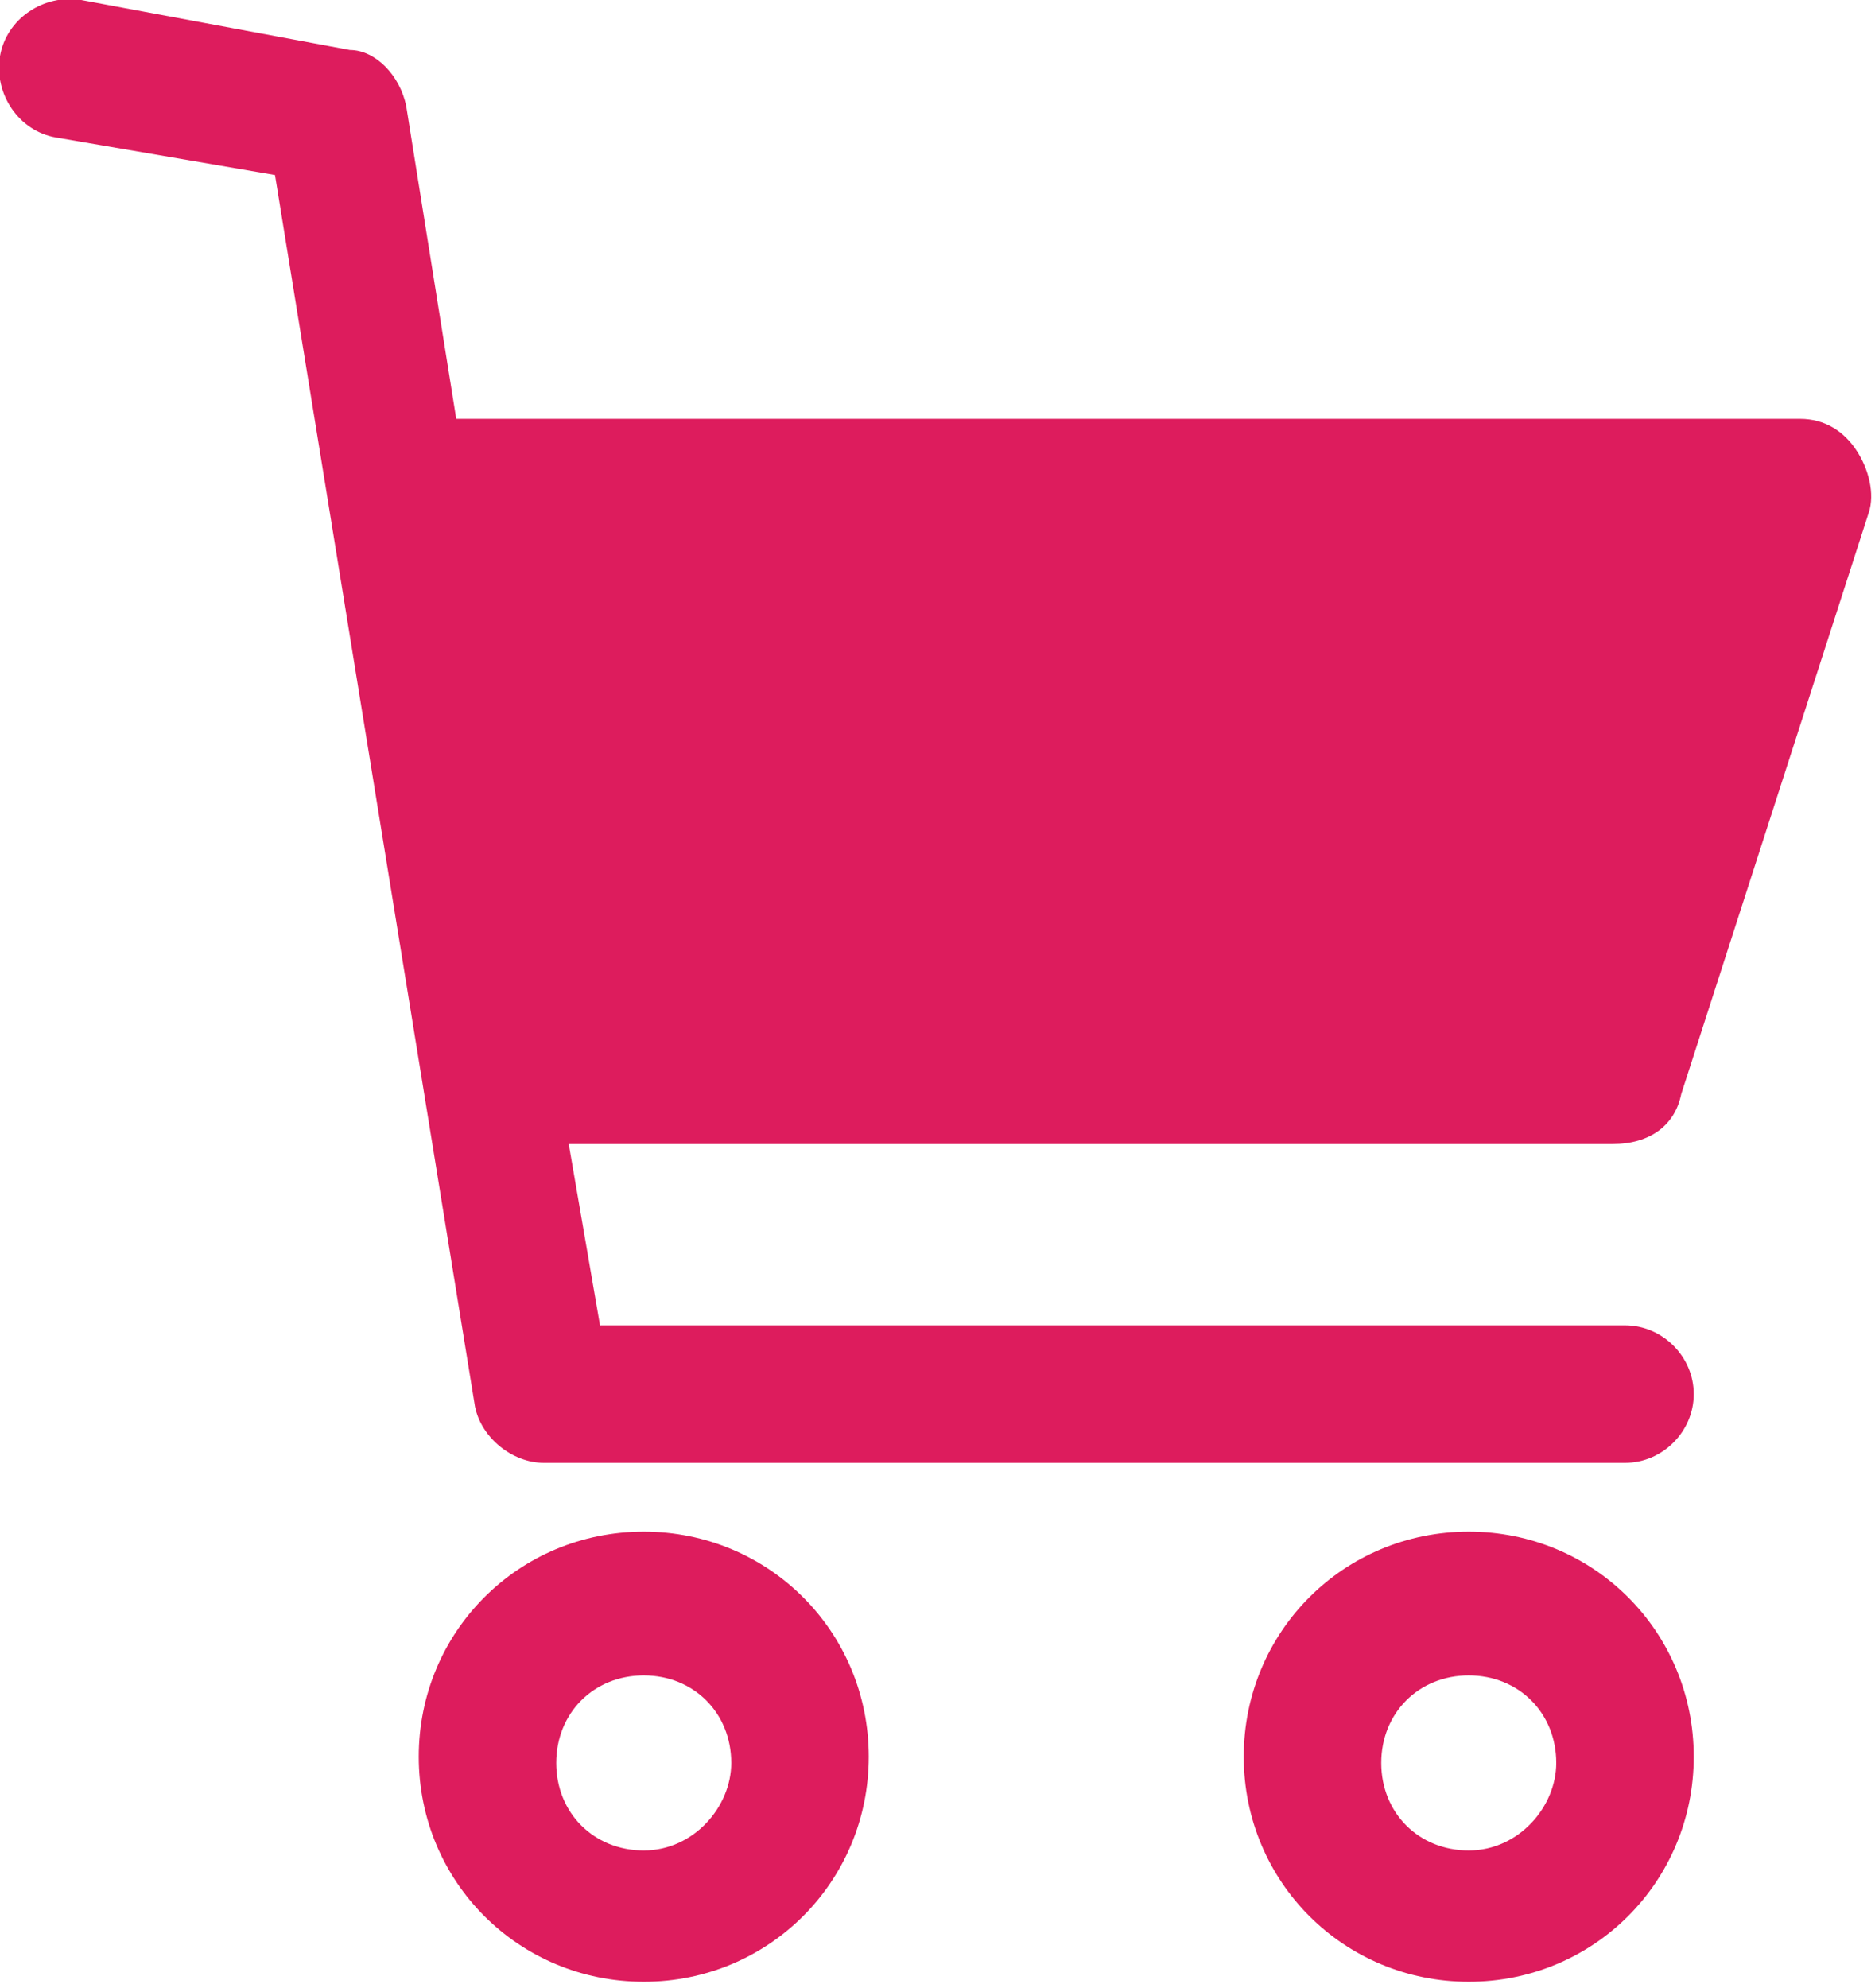 <?xml version="1.0" encoding="utf-8"?>
<!-- Generator: Adobe Illustrator 21.0.0, SVG Export Plug-In . SVG Version: 6.00 Build 0)  -->
<svg version="1.1" id="Capa_1" xmlns="http://www.w3.org/2000/svg" xmlns:xlink="http://www.w3.org/1999/xlink" x="0px" y="0px"
	 viewBox="0 0 30 31.8" style="enable-background:new 0 0 30 31.8;" xml:space="preserve">
<style type="text/css">
	.st0{fill:#DD1C5D;}
</style>
<path class="st0" d="M10.3,24.5c-2,0-3.6,1.6-3.6,3.6s1.6,3.6,3.6,3.6c2,0,3.6-1.6,3.6-3.6S12.3,24.5,10.3,24.5z M10.3,29.6
	c-0.8,0-1.4-0.6-1.4-1.4c0-0.8,0.6-1.4,1.4-1.4c0.8,0,1.4,0.6,1.4,1.4C11.7,28.9,11.1,29.6,10.3,29.6z"/>
<path class="st0" d="M23.5,24.5c-2,0-3.6,1.6-3.6,3.6c0,2,1.6,3.6,3.6,3.6c2,0,3.6-1.6,3.6-3.6S25.5,24.5,23.5,24.5z M23.5,29.6
	c-0.8,0-1.4-0.6-1.4-1.4s0.6-1.4,1.4-1.4c0.8,0,1.4,0.6,1.4,1.4C24.9,28.9,24.3,29.6,23.5,29.6z"/>
<path class="st0" d="M26.9,17.5l3-9.3c0.1-0.3,0-0.7-0.2-1c-0.2-0.3-0.5-0.5-0.9-0.5H7.3L6.5,1.7C6.4,1.2,6,0.8,5.6,0.8L1.3,0
	C0.7-0.1,0.1,0.3,0,0.9c-0.1,0.6,0.3,1.2,0.9,1.3l3.5,0.6l3.2,19.7c0.1,0.5,0.6,0.9,1.1,0.9H26c0.6,0,1.1-0.5,1.1-1.1
	c0-0.6-0.5-1.1-1.1-1.1H9.6l-0.5-2.9h16.7C26.4,18.3,26.8,18,26.9,17.5z"/>
</svg>
